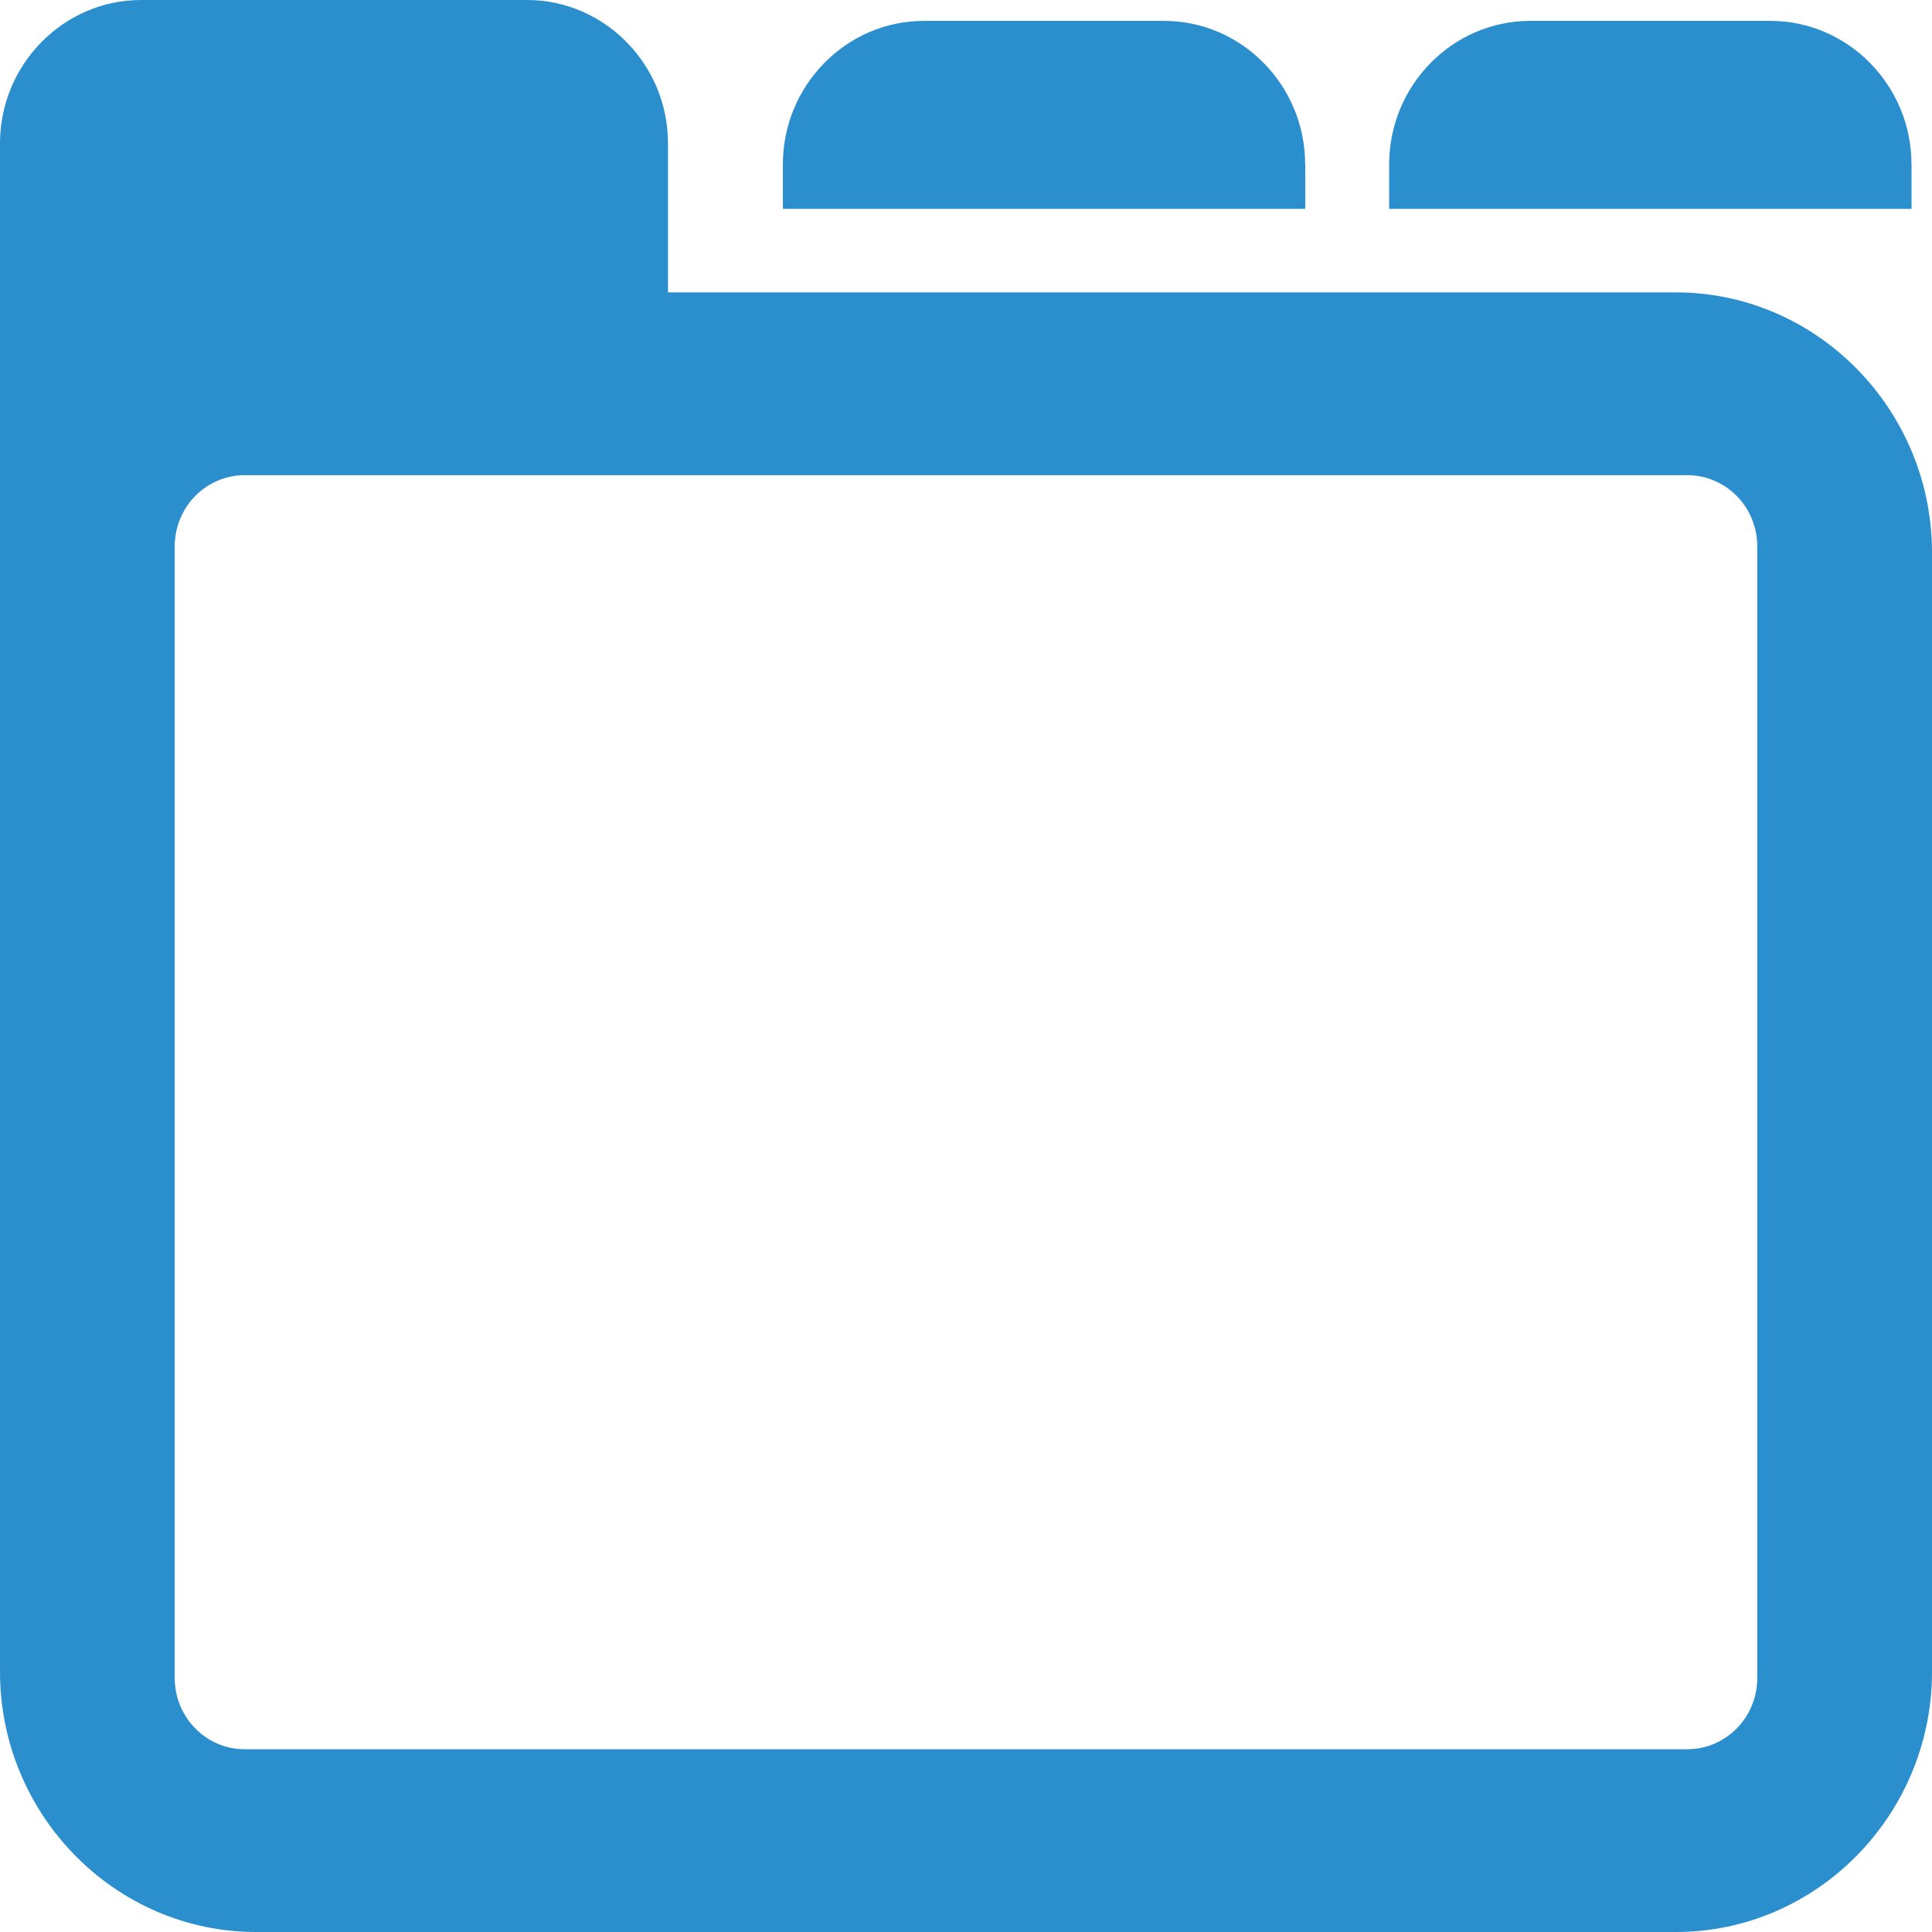 <svg width="32" height="32" viewBox="0 0 32 32" fill="none" xmlns="http://www.w3.org/2000/svg">
<g clip-path="url(#clip0_167_141)">
<path d="M27.76 4.843H11.064V2.373C11.064 1.067 10.012 0 8.729 0H2.335C1.052 0 0 1.069 0 2.373V27.691C0 30.061 1.908 32 4.24 32H27.76C30.092 32 32 30.061 32 27.691V9.152C32 6.782 30.092 4.843 27.76 4.843ZM29.106 27.793C29.106 28.445 28.587 28.973 27.945 28.973H4.054C3.413 28.973 2.894 28.445 2.894 27.793V9.05C2.894 8.398 3.413 7.87 4.054 7.87H27.945C28.587 7.87 29.106 8.398 29.106 9.05V27.793Z" fill="#2C8FCD"/>
<path d="M21.617 2.719C21.617 1.413 20.565 0.346 19.282 0.346H15.302C14.017 0.346 12.967 1.415 12.967 2.719V3.459H21.619V2.719H21.617Z" fill="#2C8FCD"/>
<path d="M31.66 2.719C31.66 1.413 30.608 0.346 29.324 0.346H25.345C24.059 0.346 23.009 1.415 23.009 2.719V3.459H31.661V2.719H31.66Z" fill="#2C8FCD"/>
</g>
<defs>
<clipPath id="clip0_167_141">
<rect width="32" height="32" fill="white"/>
</clipPath>
</defs>
</svg>
